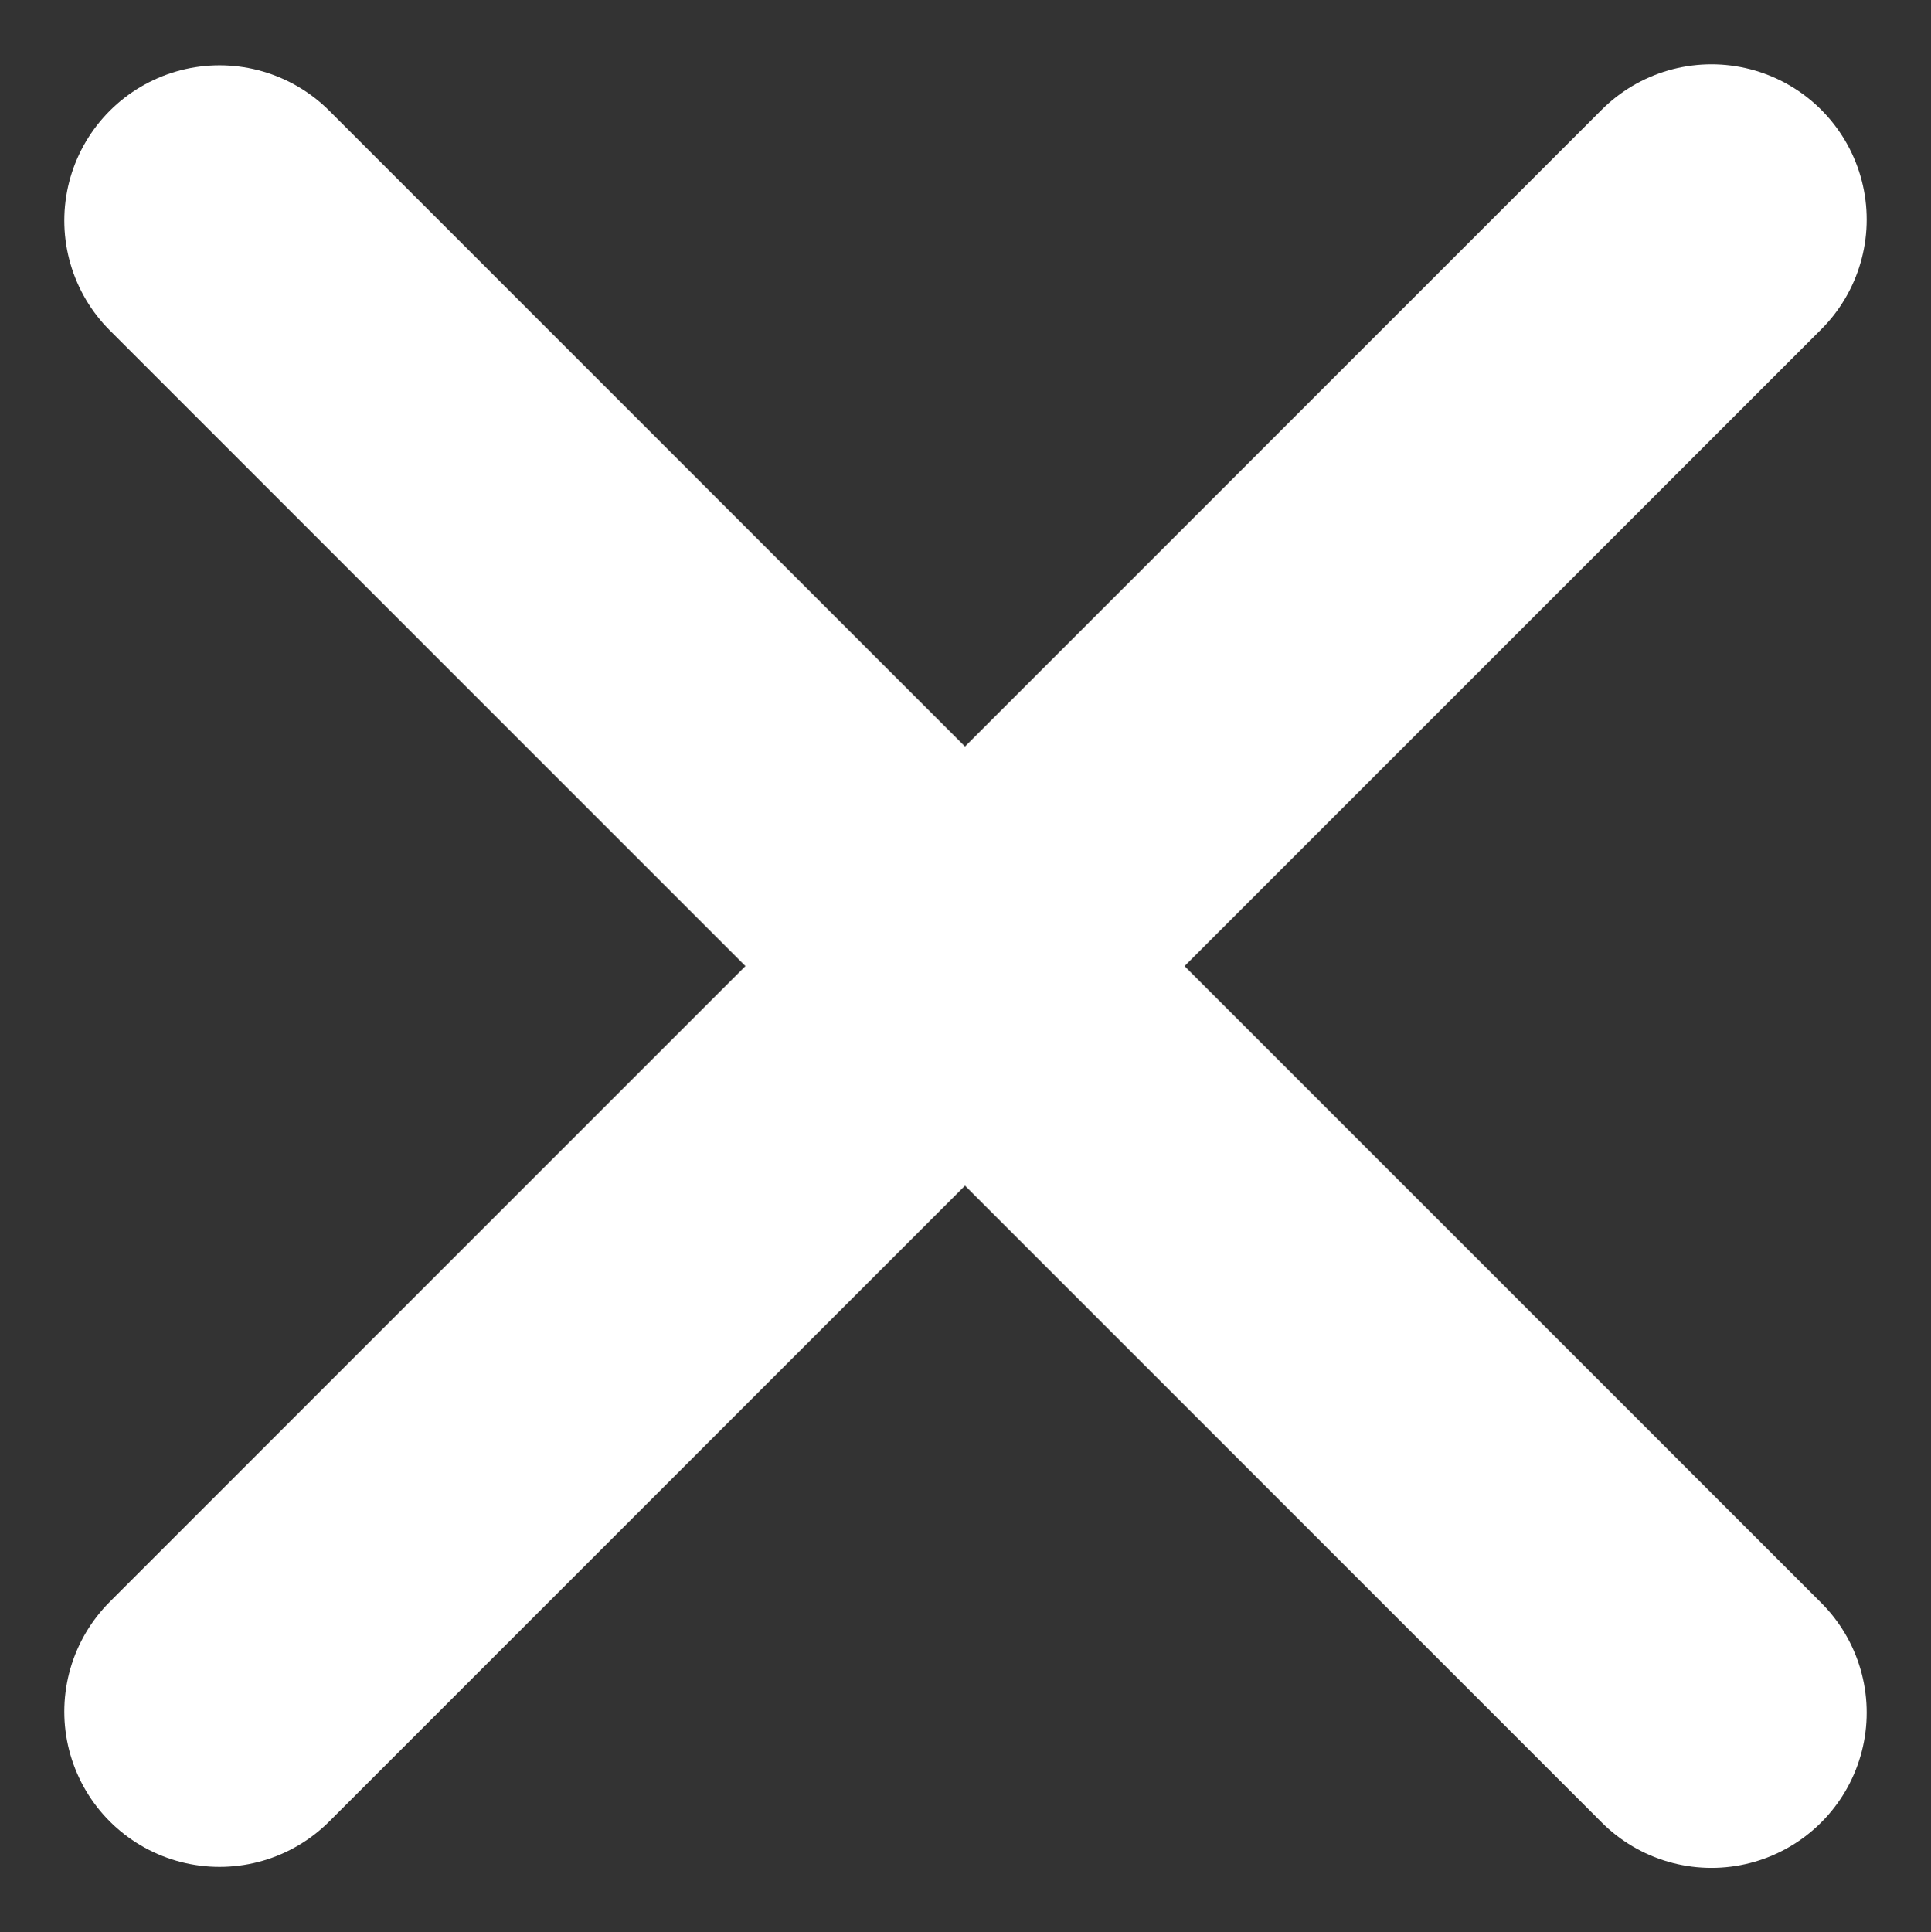 <svg xmlns="http://www.w3.org/2000/svg" width="87.068" height="87.113" viewBox="0 0 87.068 87.113">
  <rect x="0" y="0" width="87.068" height="87.113" fill="#333333" stroke="none"/>
  <g id="Group_535" data-name="Group 535" transform="translate(-1962.2 -328.778)">
    <path id="Line_2" data-name="Line 2" d="M4.5,18H99.633" transform="translate(1956.189 396.4) rotate(-45)" fill="none" stroke="#fff" stroke-linecap="round" stroke-linejoin="round" stroke-width="14"/>
    <path id="Line_1" data-name="Line 1" d="M4.5,9H99.633" transform="translate(1975.281 329.176) rotate(45)" fill="none" stroke="#fff" stroke-linecap="round" stroke-linejoin="round" stroke-width="14"/>
  </g>
</svg>
